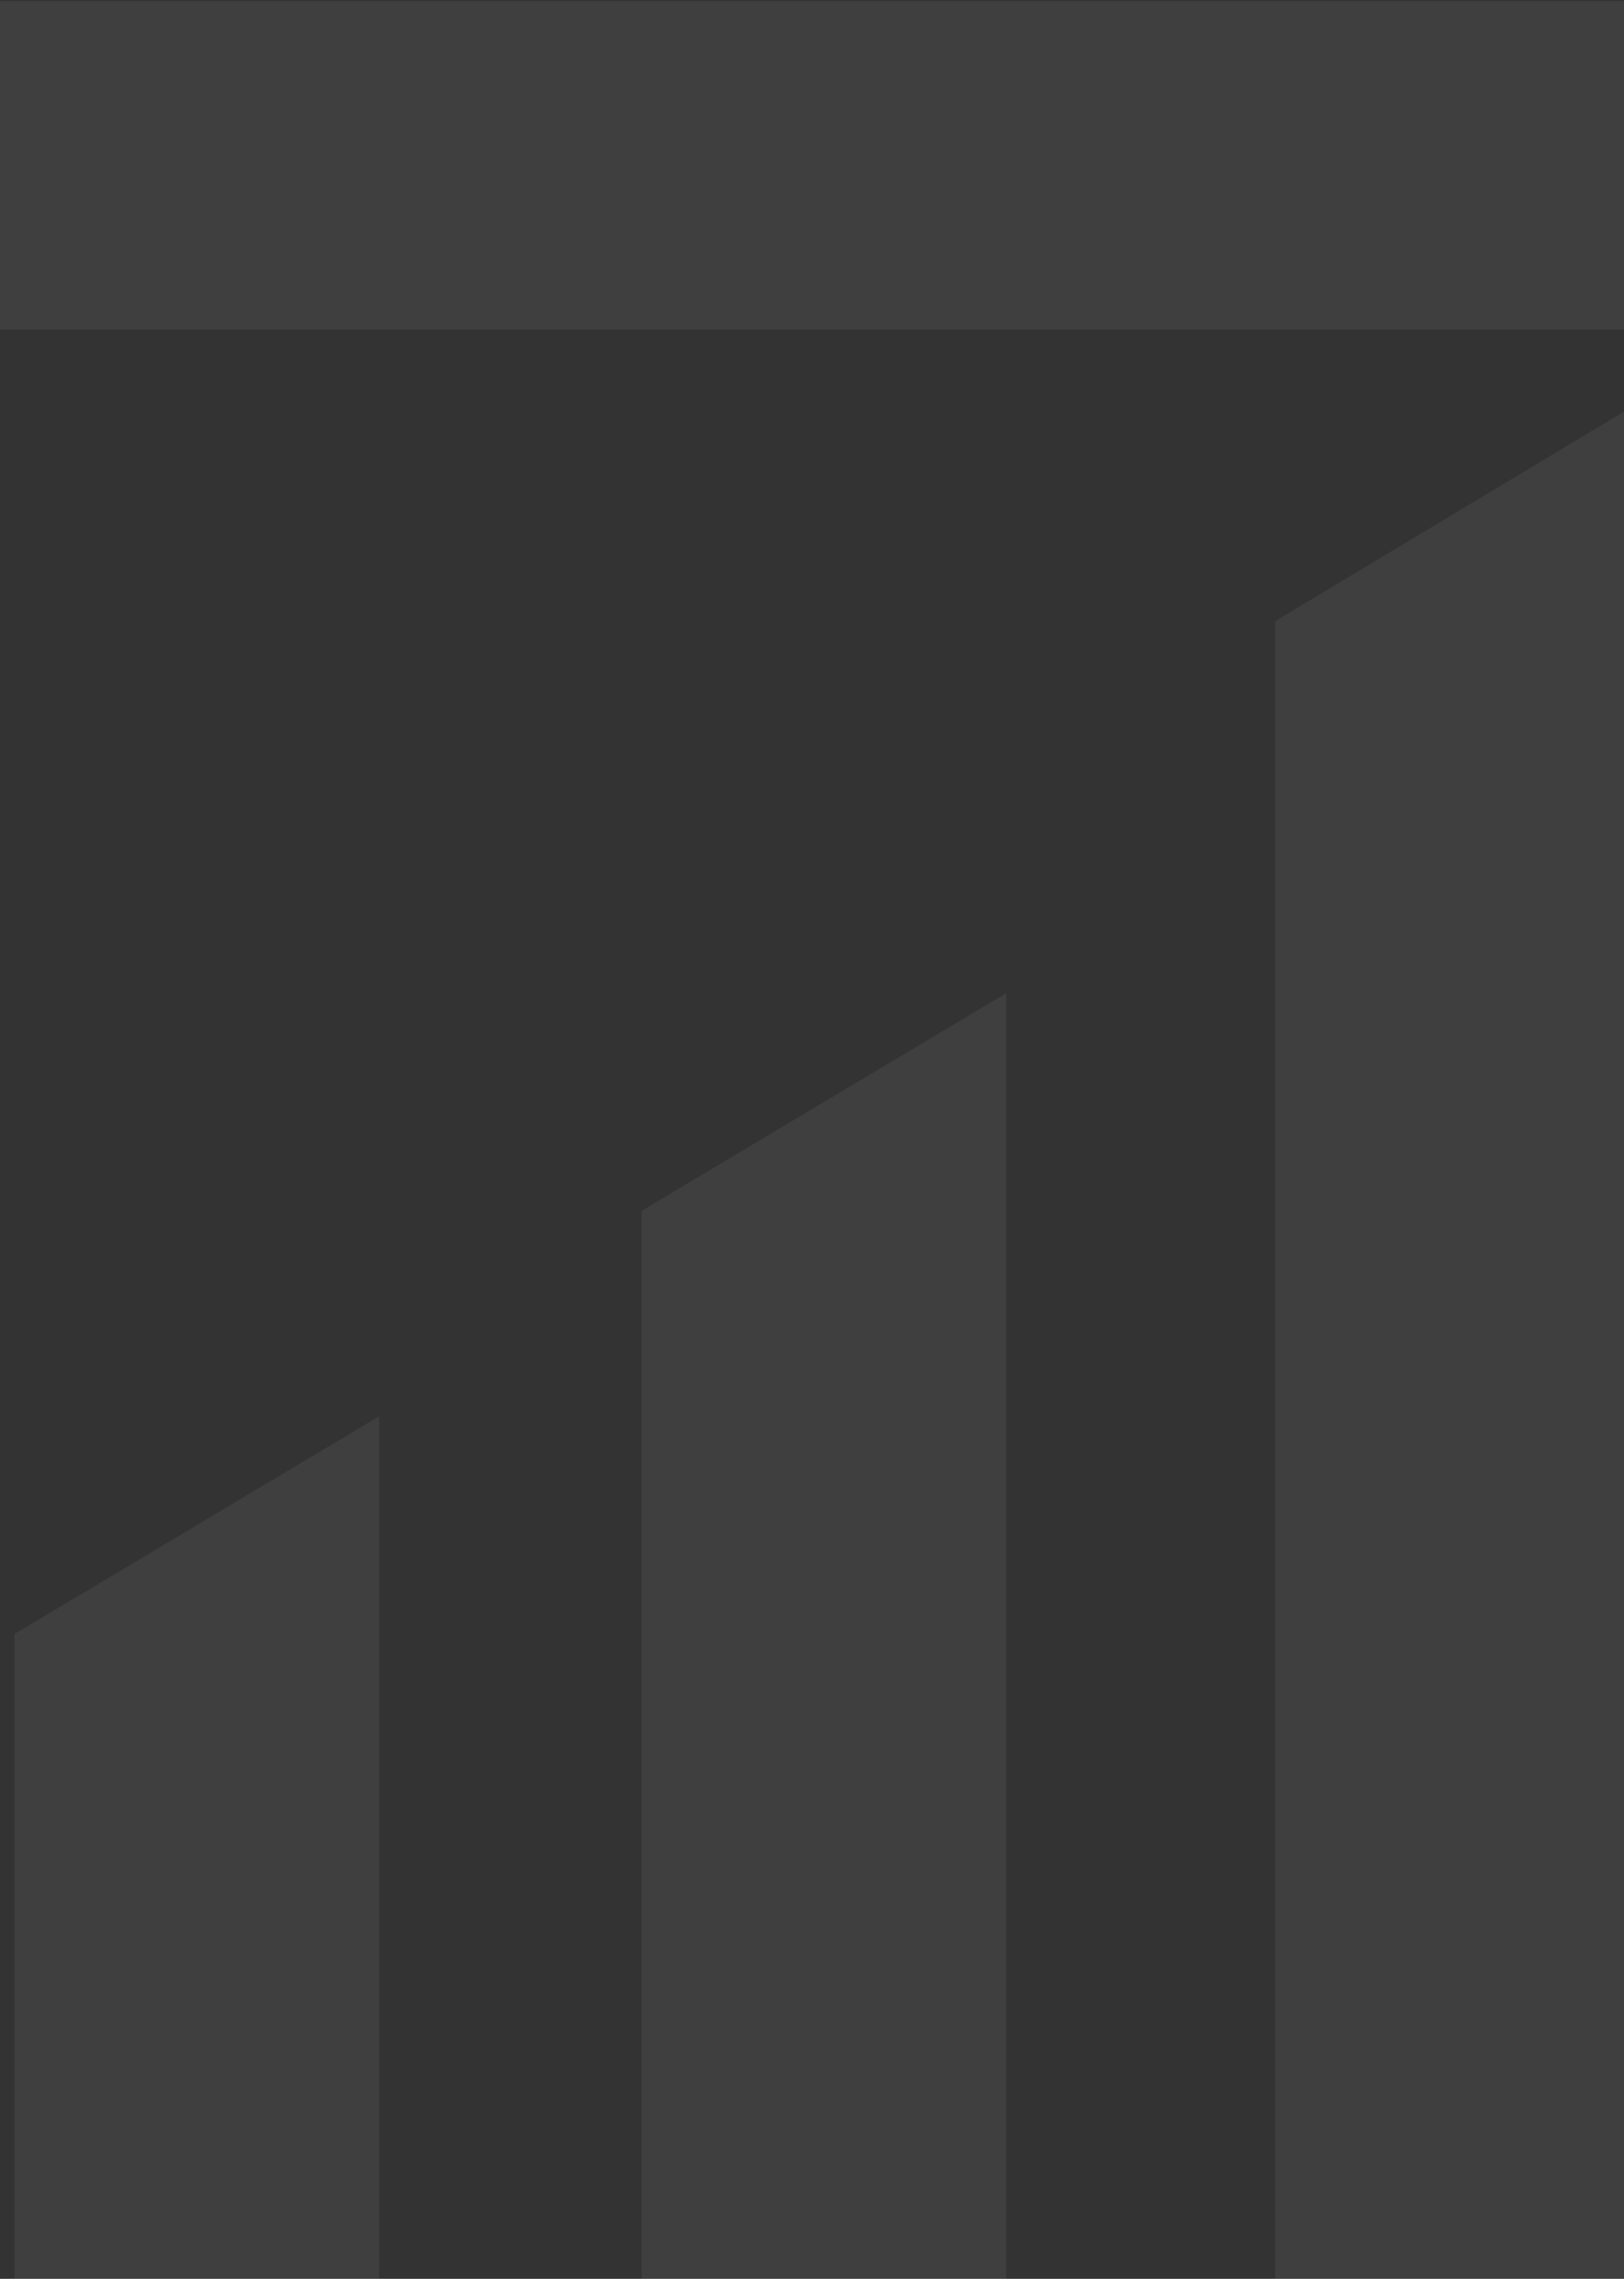 <svg width="298" height="418" viewBox="0 0 298 418" fill="none" xmlns="http://www.w3.org/2000/svg">
<rect x="0" y="0" width="298" height="418" fill="#333333" stroke="none"/>
<path opacity="0.06" fill-rule="evenodd" clip-rule="evenodd" d="M233.985 113.94L300.838 73.8V428.377H233.985V113.94ZM439 0.208V58.189V60.419H0V0.208H439ZM184.648 428.375H117.747V222.101L184.648 182.177V428.375ZM69.577 428.379H2.676V299.717L69.577 259.788V428.379Z" fill="white"/>
</svg>
